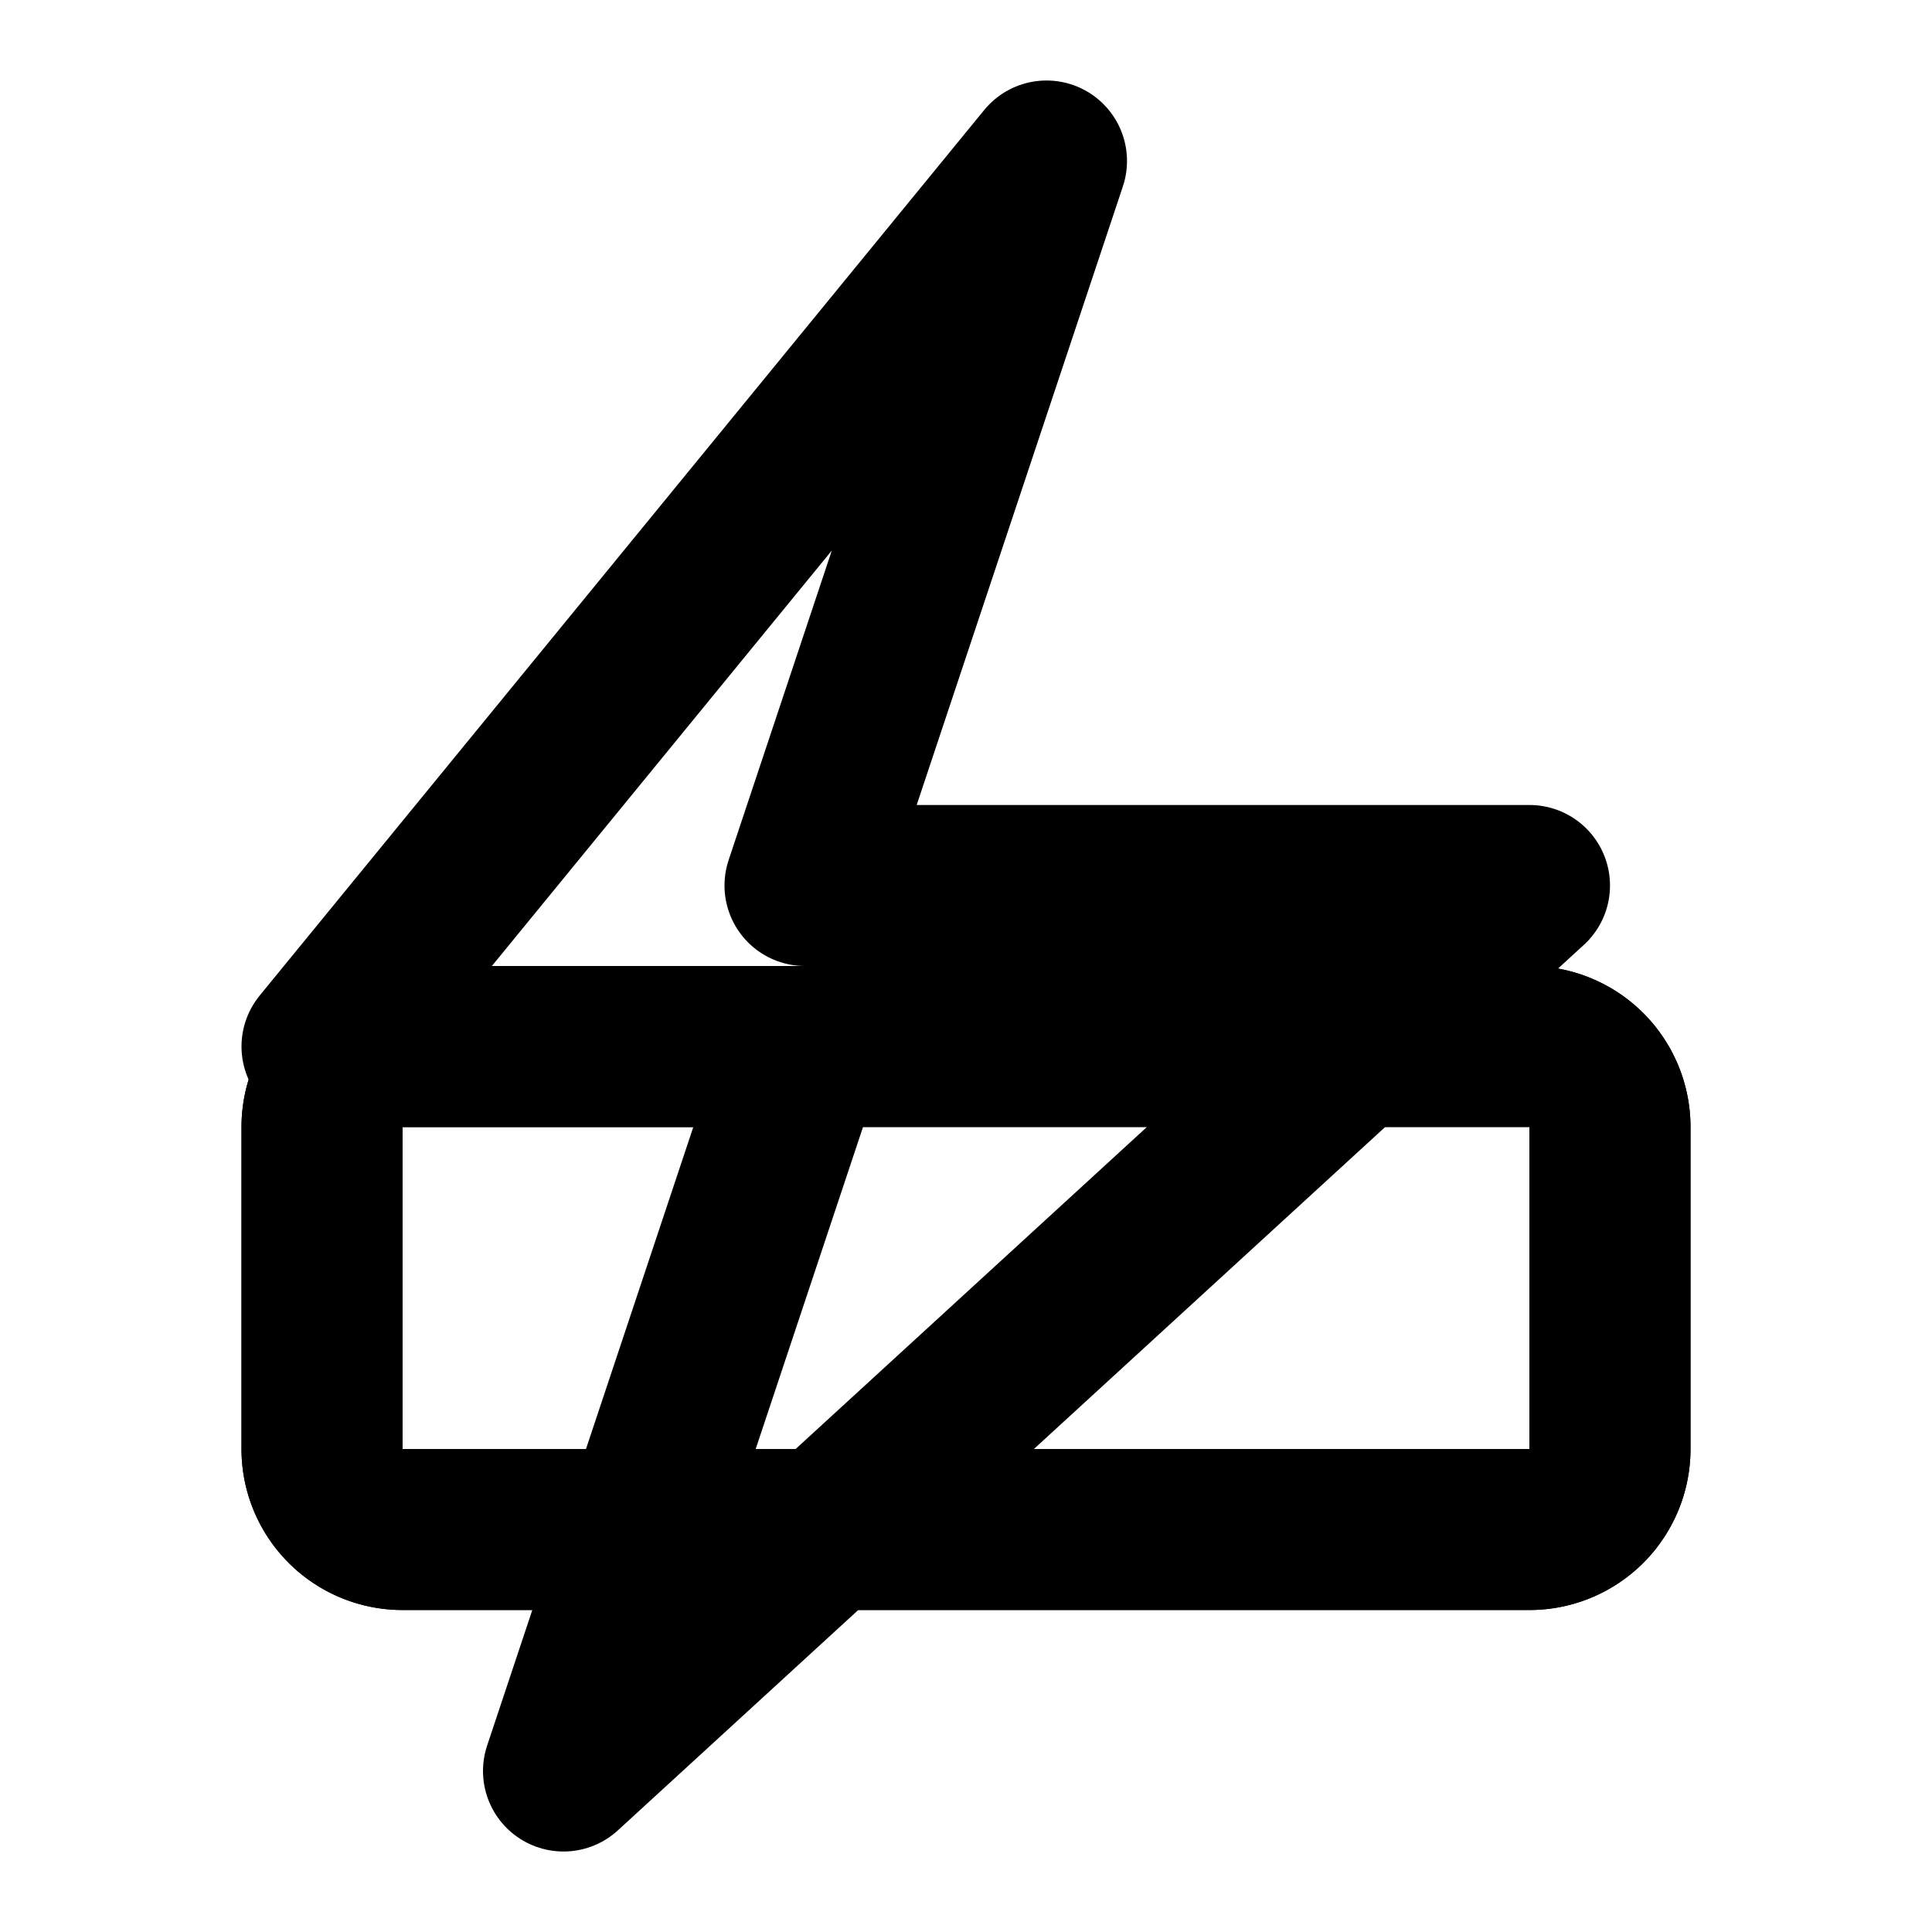 <svg xmlns="http://www.w3.org/2000/svg" width="24" height="24" viewBox="0 0 24 24" fill="none" stroke="currentColor" stroke-width="2" stroke-linecap="round" stroke-linejoin="round" class="lucide lucide-zap"><path d="M4 14a1 1 0 0 1 1-1h14a1 1 0 0 1 1 1v4a1 1 0 0 1-1 1H5a1 1 0 0 1-1-1v-4z"/><path d="M4 14a1 1 0 0 1 1-1h14a1 1 0 0 1 1 1v4a1 1 0 0 1-1 1H5a1 1 0 0 1-1-1v-4z"/><path d="m13 2-3 9h9L7 22l3-9H4z"/></svg> 